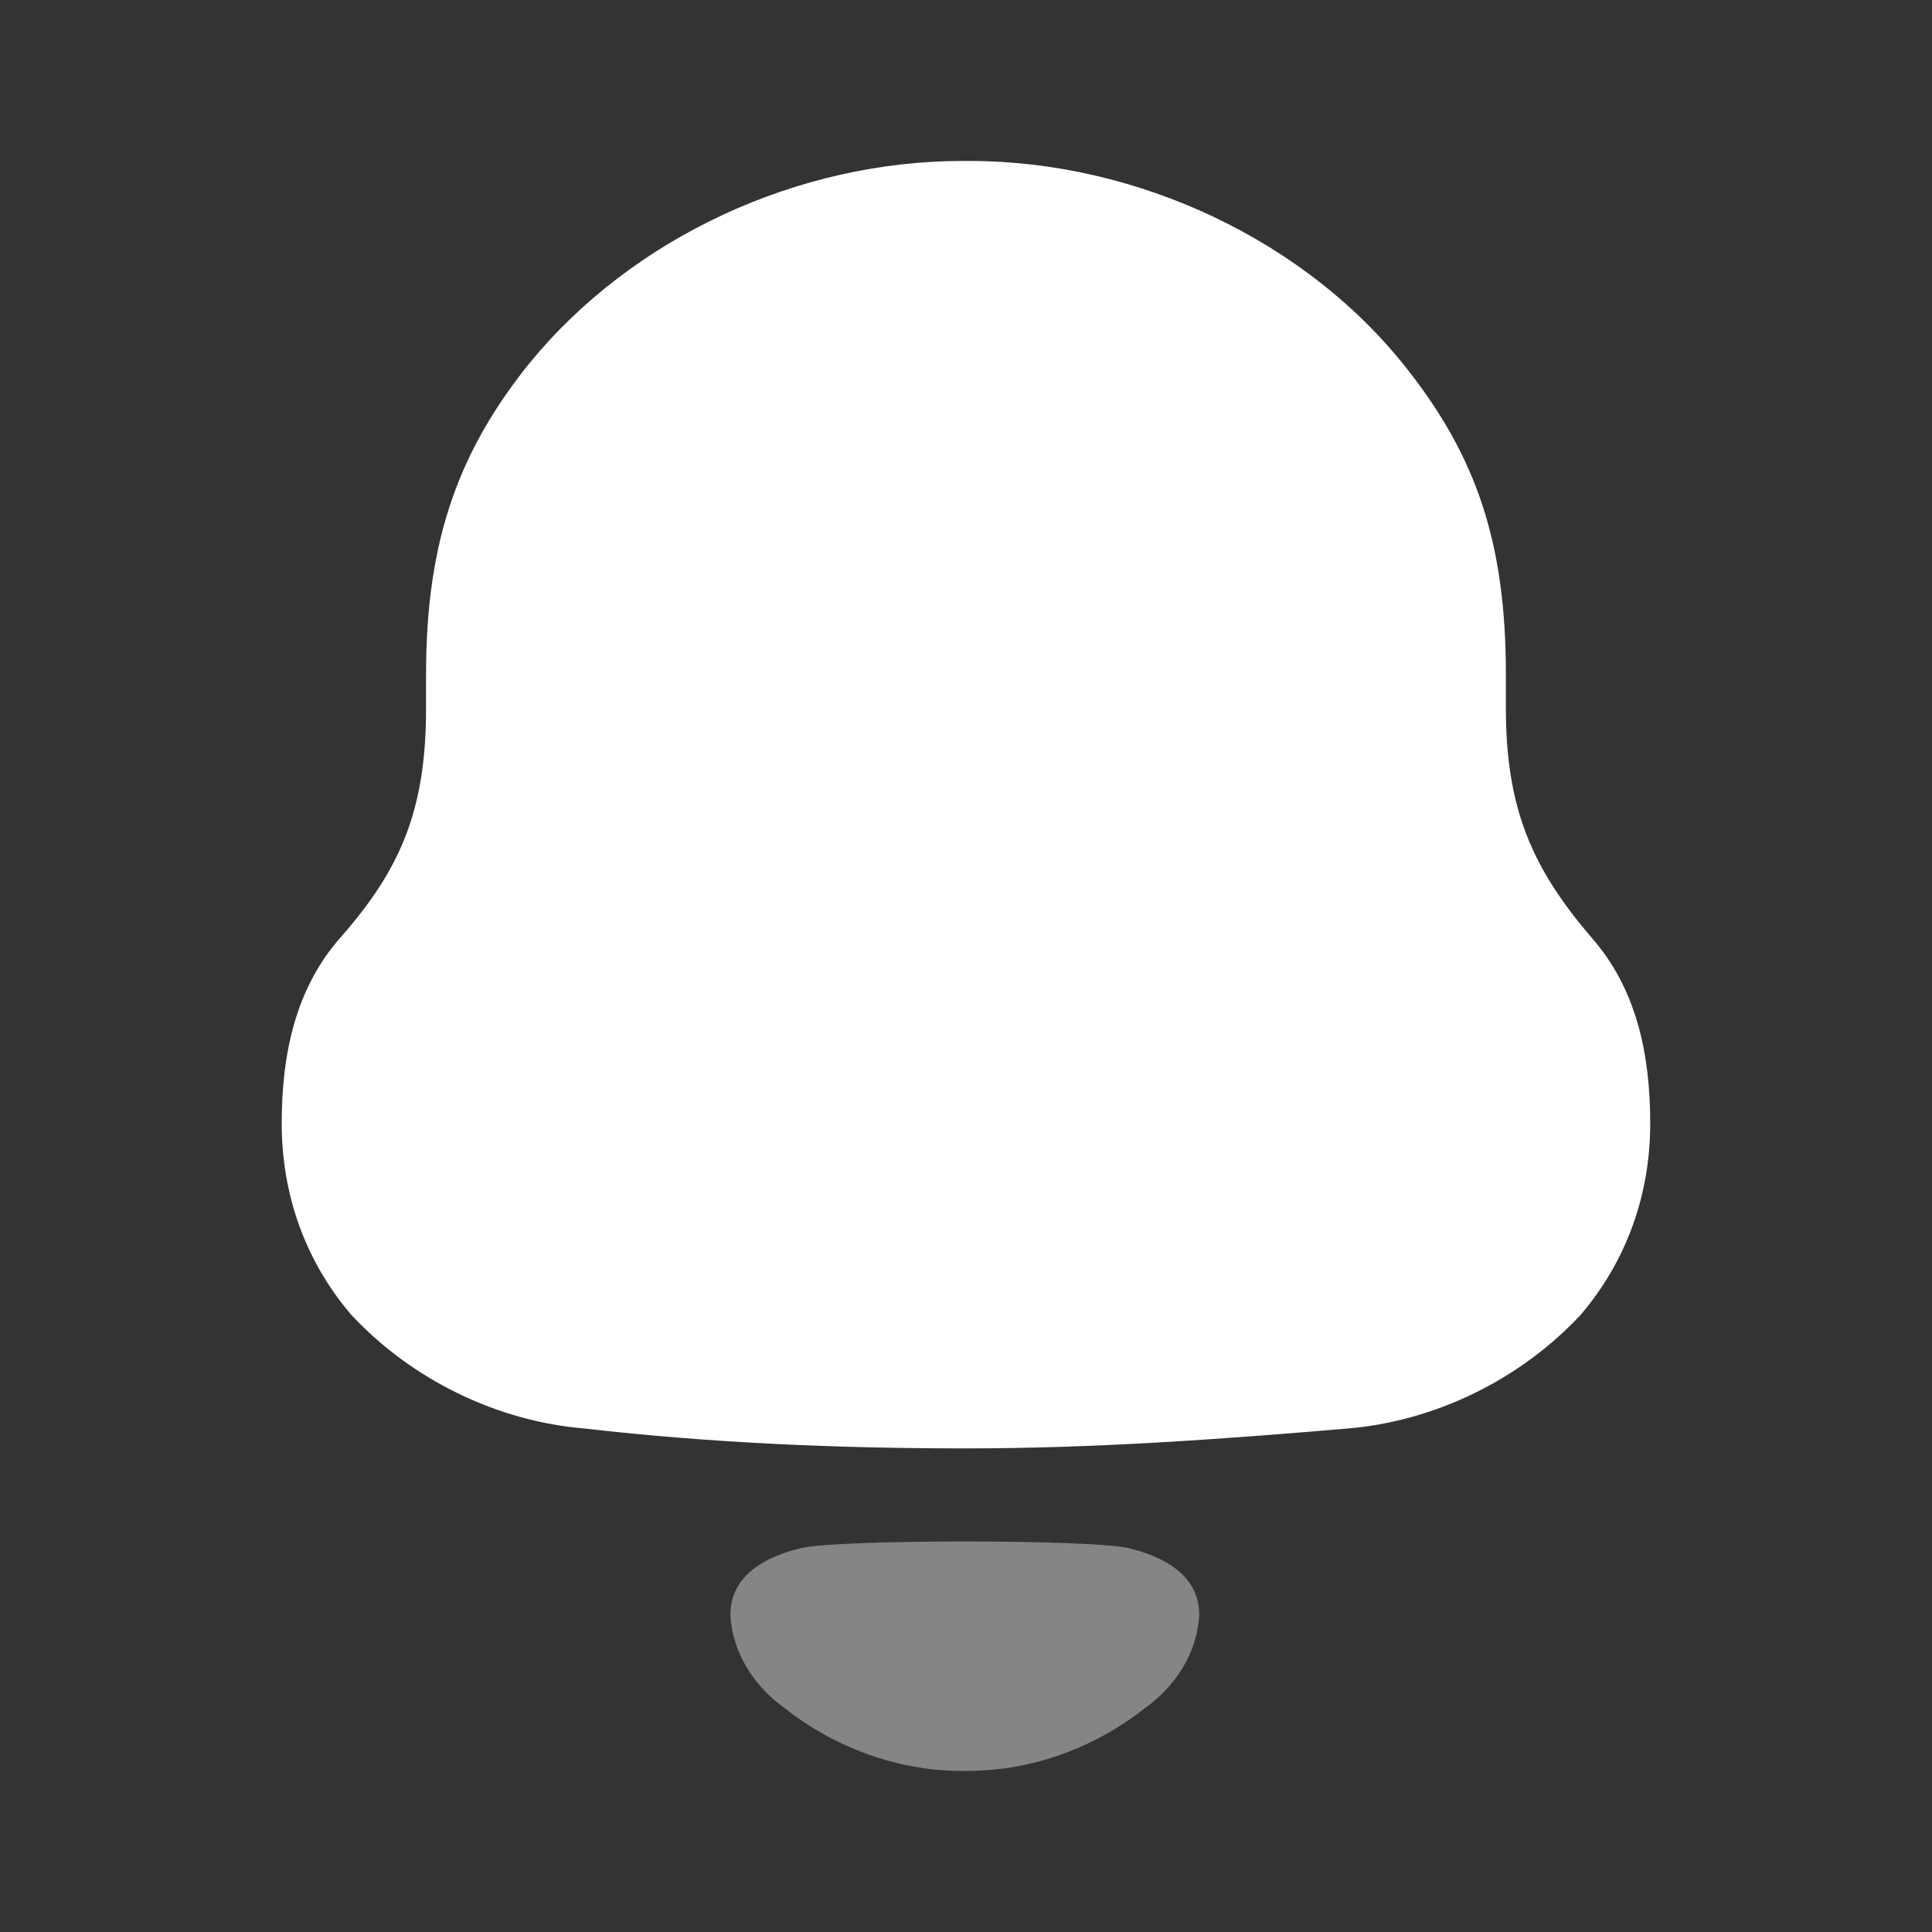 <svg width="32" height="32" viewBox="0 0 32 32" fill="none" xmlns="http://www.w3.org/2000/svg">
<rect x="0" y="0" width="32" height="32" fill="#333333" stroke="none"/>
<path d="M26.359 15.527C25.385 14.389 24.942 13.403 24.942 11.729V11.159C24.942 8.977 24.44 7.571 23.348 6.165C21.665 3.982 18.832 2.666 16.058 2.666H15.94C13.225 2.666 10.481 3.922 8.769 6.016C7.617 7.451 7.057 8.917 7.057 11.159V11.729C7.057 13.403 6.643 14.389 5.64 15.527C4.902 16.364 4.666 17.441 4.666 18.607C4.666 19.774 5.049 20.879 5.818 21.777C6.821 22.854 8.237 23.542 9.684 23.661C11.779 23.901 13.874 23.99 16 23.99C18.124 23.99 20.219 23.84 22.316 23.661C23.761 23.542 25.178 22.854 26.181 21.777C26.948 20.879 27.333 19.774 27.333 18.607C27.333 17.441 27.097 16.364 26.359 15.527Z" fill="white"/>
<path opacity="0.4" d="M18.677 25.638C18.011 25.496 13.949 25.496 13.283 25.638C12.713 25.77 12.097 26.076 12.097 26.747C12.13 27.388 12.505 27.953 13.024 28.312L13.023 28.313C13.695 28.837 14.483 29.17 15.309 29.289C15.749 29.35 16.197 29.347 16.652 29.289C17.477 29.17 18.265 28.837 18.937 28.313L18.936 28.312C19.455 27.953 19.83 27.388 19.863 26.747C19.863 26.076 19.247 25.77 18.677 25.638Z" fill="white"/>
</svg>
